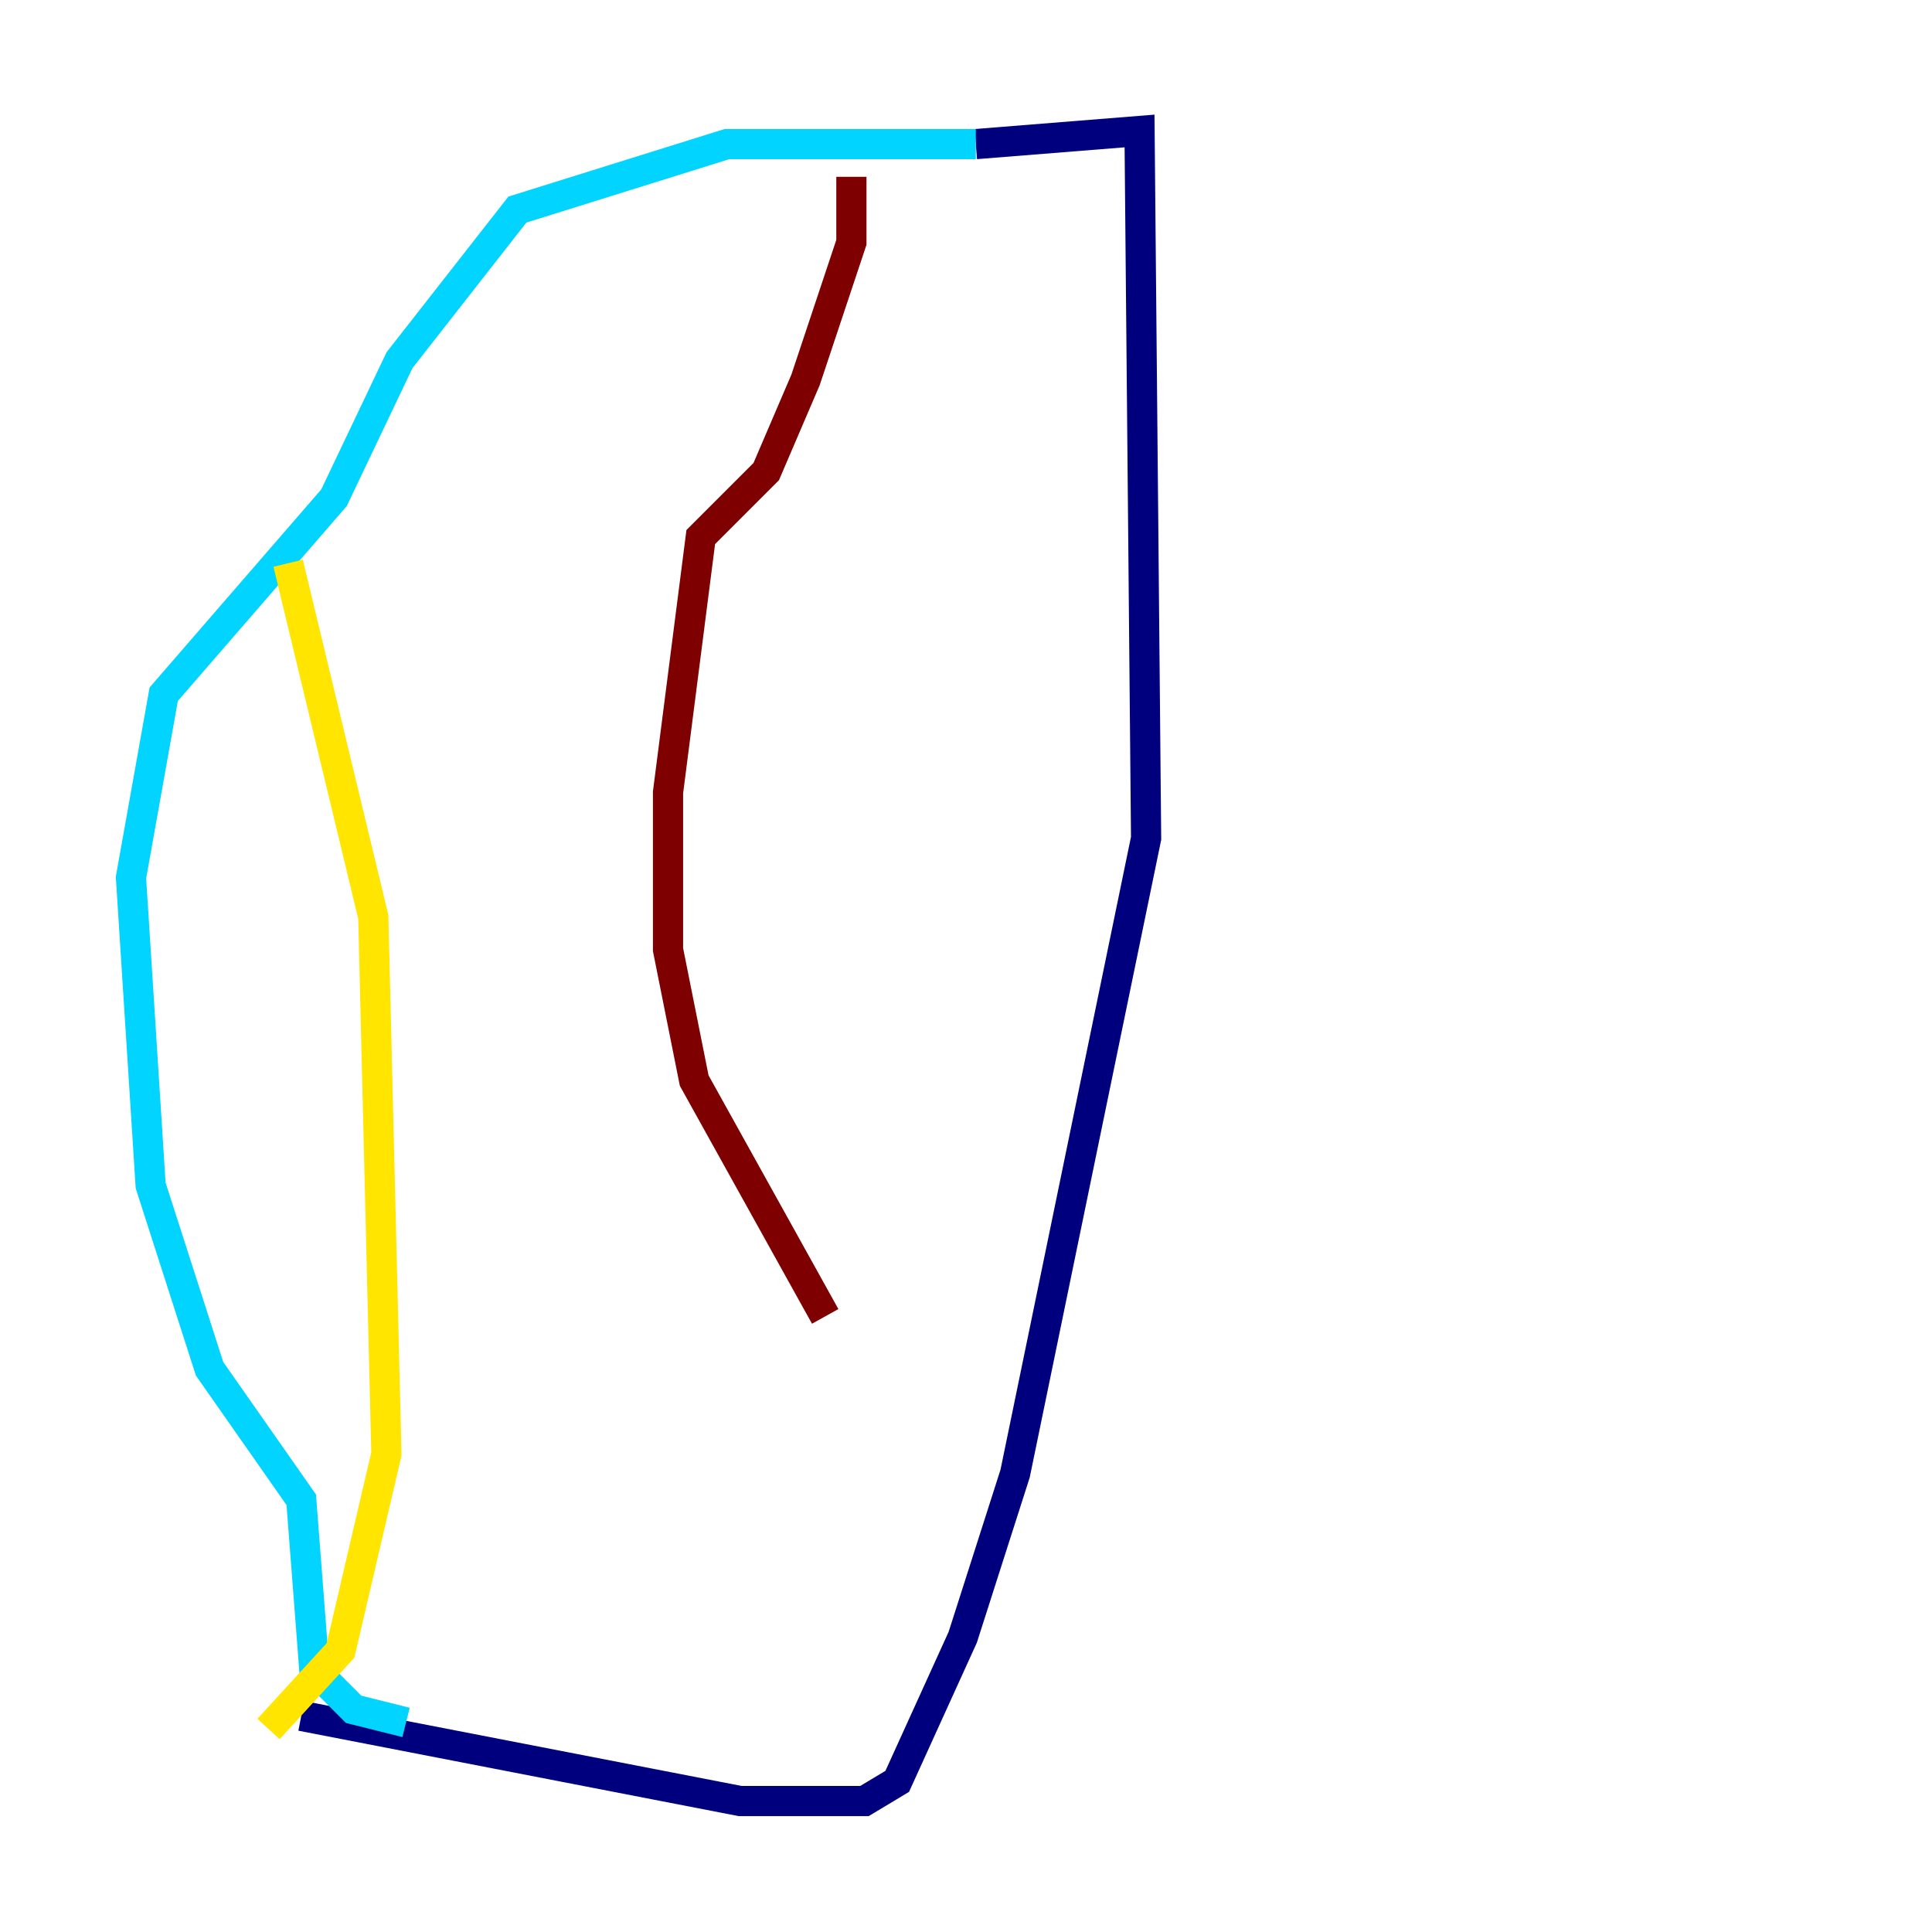 <?xml version="1.0" encoding="utf-8" ?>
<svg baseProfile="tiny" height="128" version="1.2" viewBox="0,0,128,128" width="128" xmlns="http://www.w3.org/2000/svg" xmlns:ev="http://www.w3.org/2001/xml-events" xmlns:xlink="http://www.w3.org/1999/xlink"><defs /><polyline fill="none" points="19.959,113.681 49.031,119.322 57.275,119.322 59.444,118.02 63.783,108.475 67.254,97.627 75.932,55.539 75.498,8.678 64.651,9.546" stroke="#00007f" stroke-width="2" /><polyline fill="none" points="64.651,9.546 48.163,9.546 34.278,13.885 26.468,23.864 22.129,32.976 10.848,45.993 8.678,58.142 9.98,78.536 13.885,90.685 19.959,99.363 20.827,110.644 23.43,113.248 26.902,114.115" stroke="#00d4ff" stroke-width="2" /><polyline fill="none" points="19.091,37.315 24.732,60.746 25.6,96.325 22.563,109.342 17.79,114.549" stroke="#ffe500" stroke-width="2" /><polyline fill="none" points="56.407,11.715 56.407,16.054 53.37,25.166 50.766,31.241 46.427,35.58 44.258,52.502 44.258,62.915 45.993,71.593 54.671,87.214" stroke="#7f0000" stroke-width="2" /></svg>